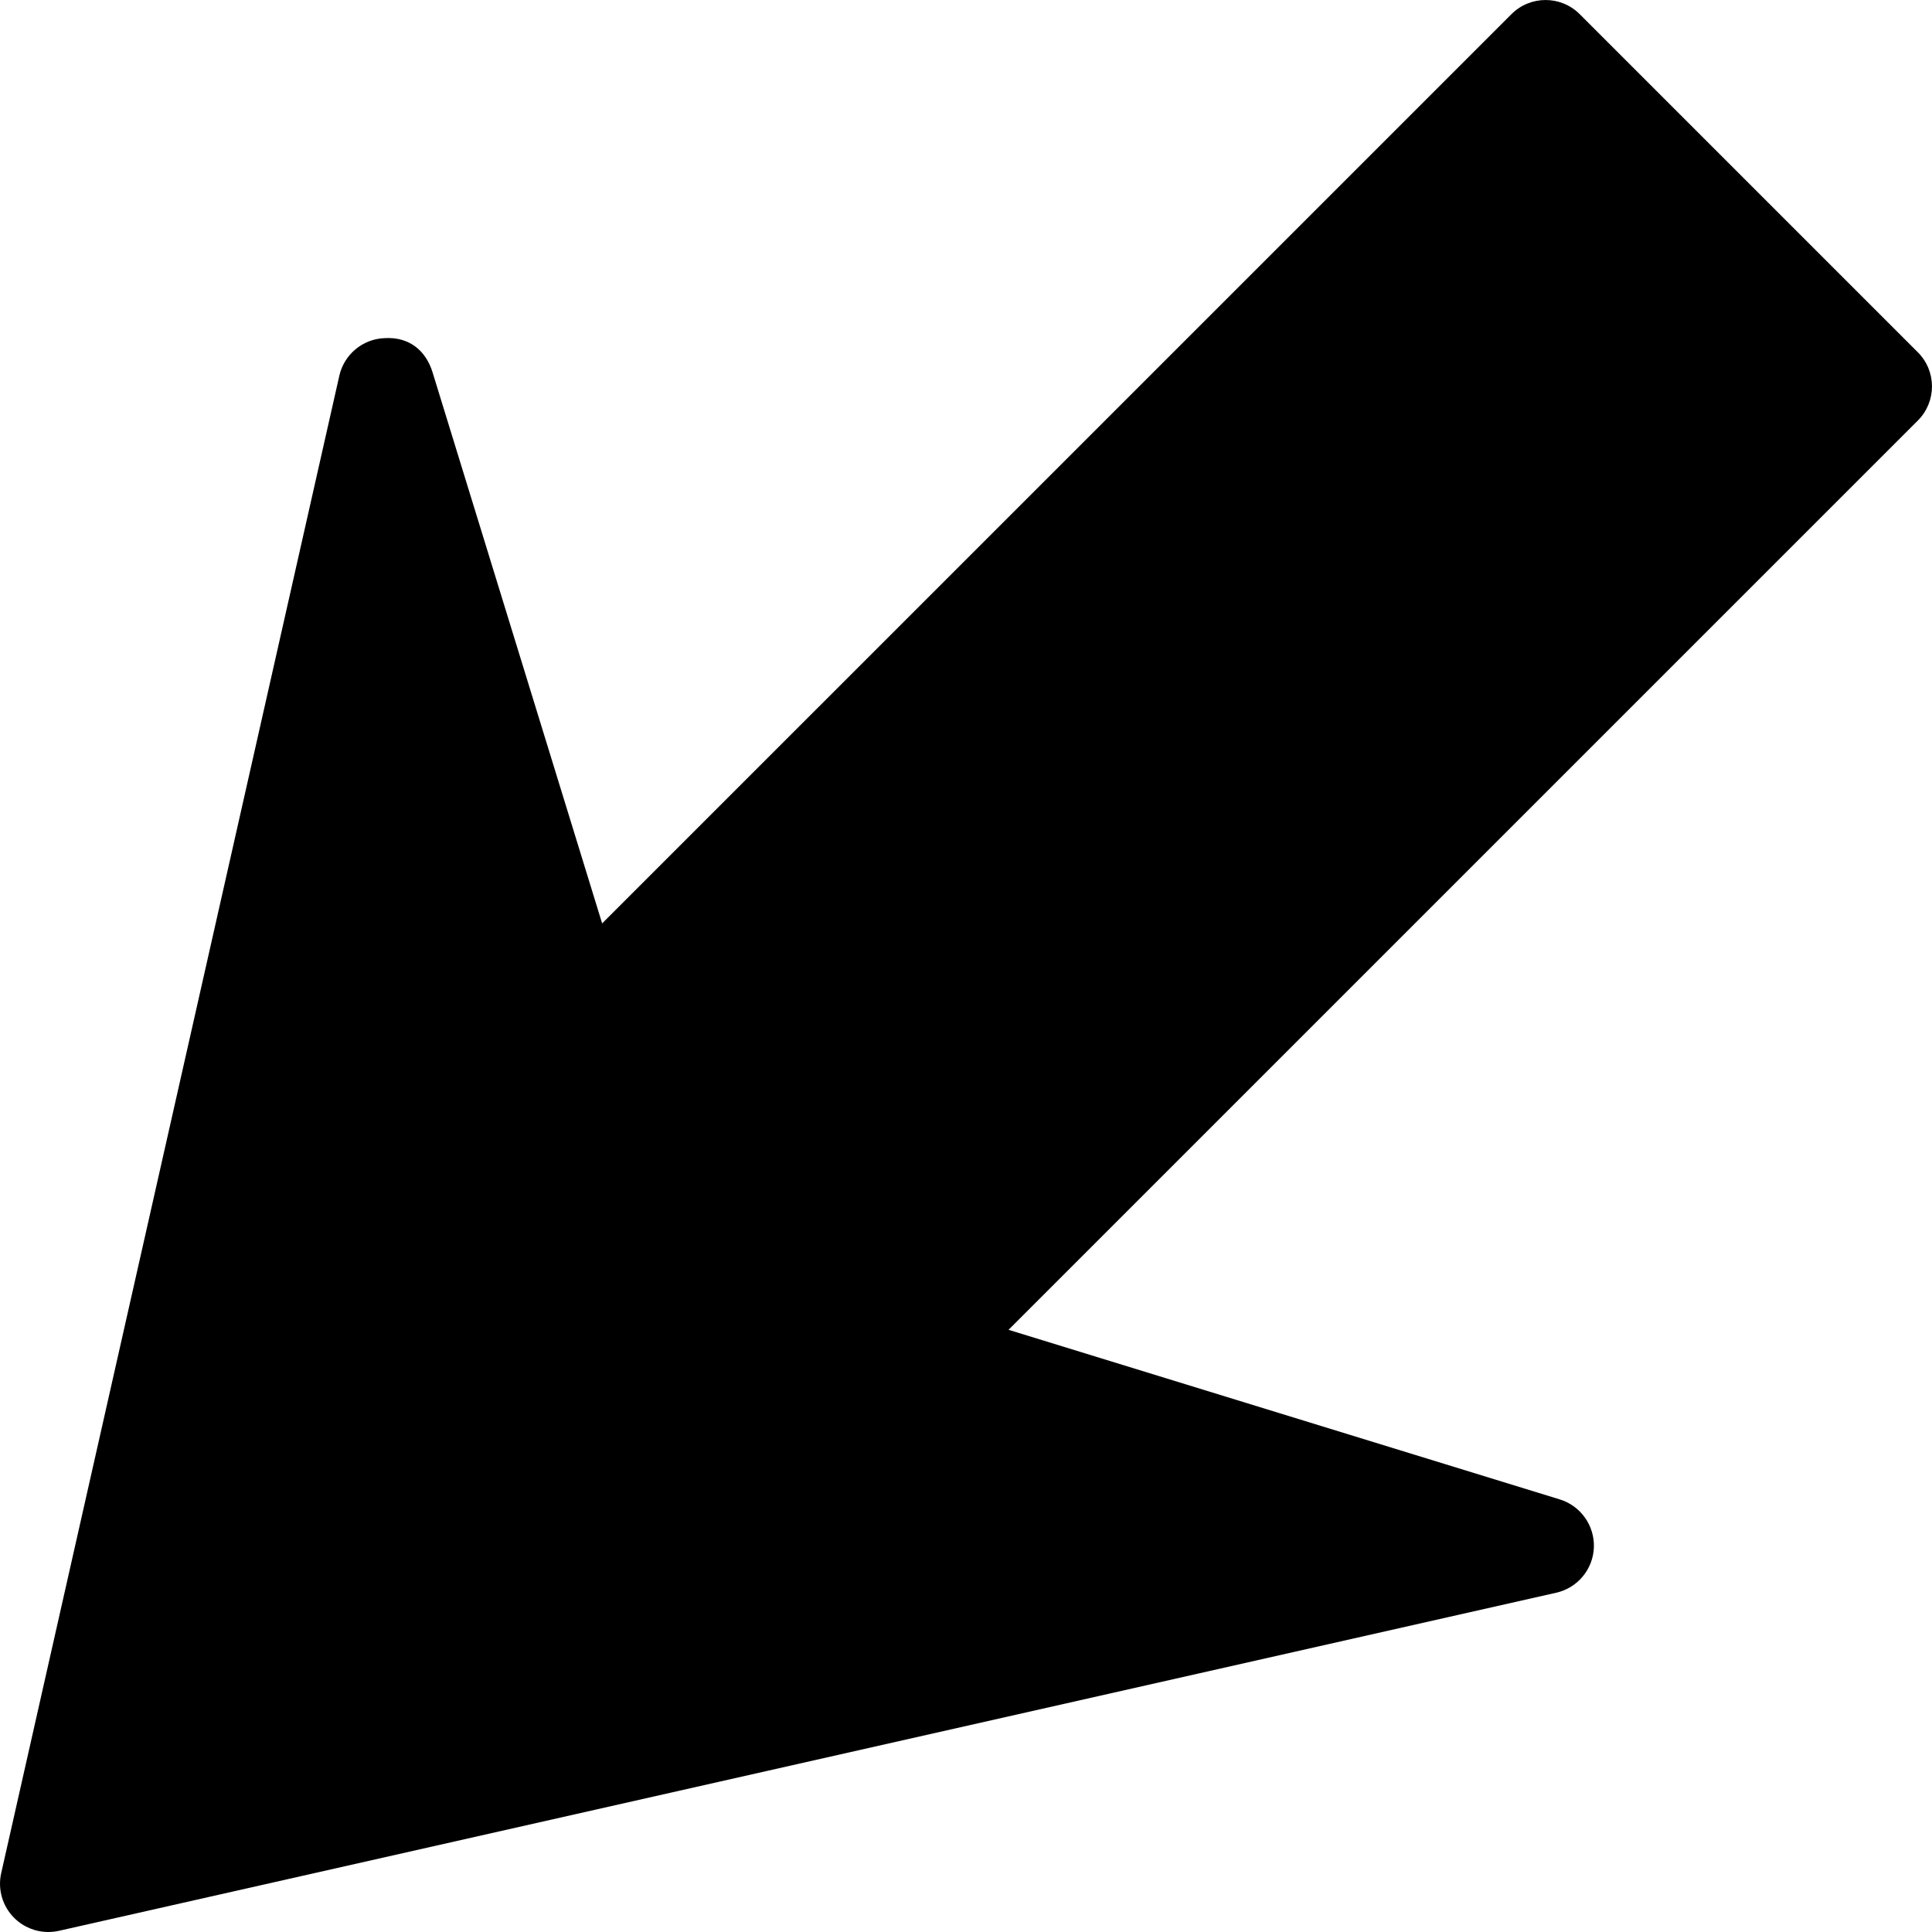 <?xml version="1.0" encoding="UTF-8"?>
<svg enable-background="new 0 0 426.667 426.667" version="1.1" viewBox="0 0 426.67 426.67" xml:space="preserve" xmlns="http://www.w3.org/2000/svg">
  <g transform="matrix(-1 0 0 1 426.67 0)"><path d="m426.4 413.65-74.667-330.67c-1.063-4.708-5.167-8.125-9.979-8.302-5.583-0.354-9.188 2.906-10.604 7.521l-37.459 121.73-200.81-200.8c-4.167-4.167-10.917-4.167-15.083 0l-74.667 74.667c-4.167 4.167-4.167 10.917 0 15.083l200.81 200.8-121.75 37.458c-4.604 1.427-7.688 5.771-7.521 10.604 0.188 4.833 3.604 8.938 8.313 10l330.67 74.667c0.792 0.177 1.563 0.26 2.354 0.26 2.792 0 5.521-1.104 7.542-3.125 2.583-2.583 3.666-6.322 2.854-9.895z"/></g>
</svg>
